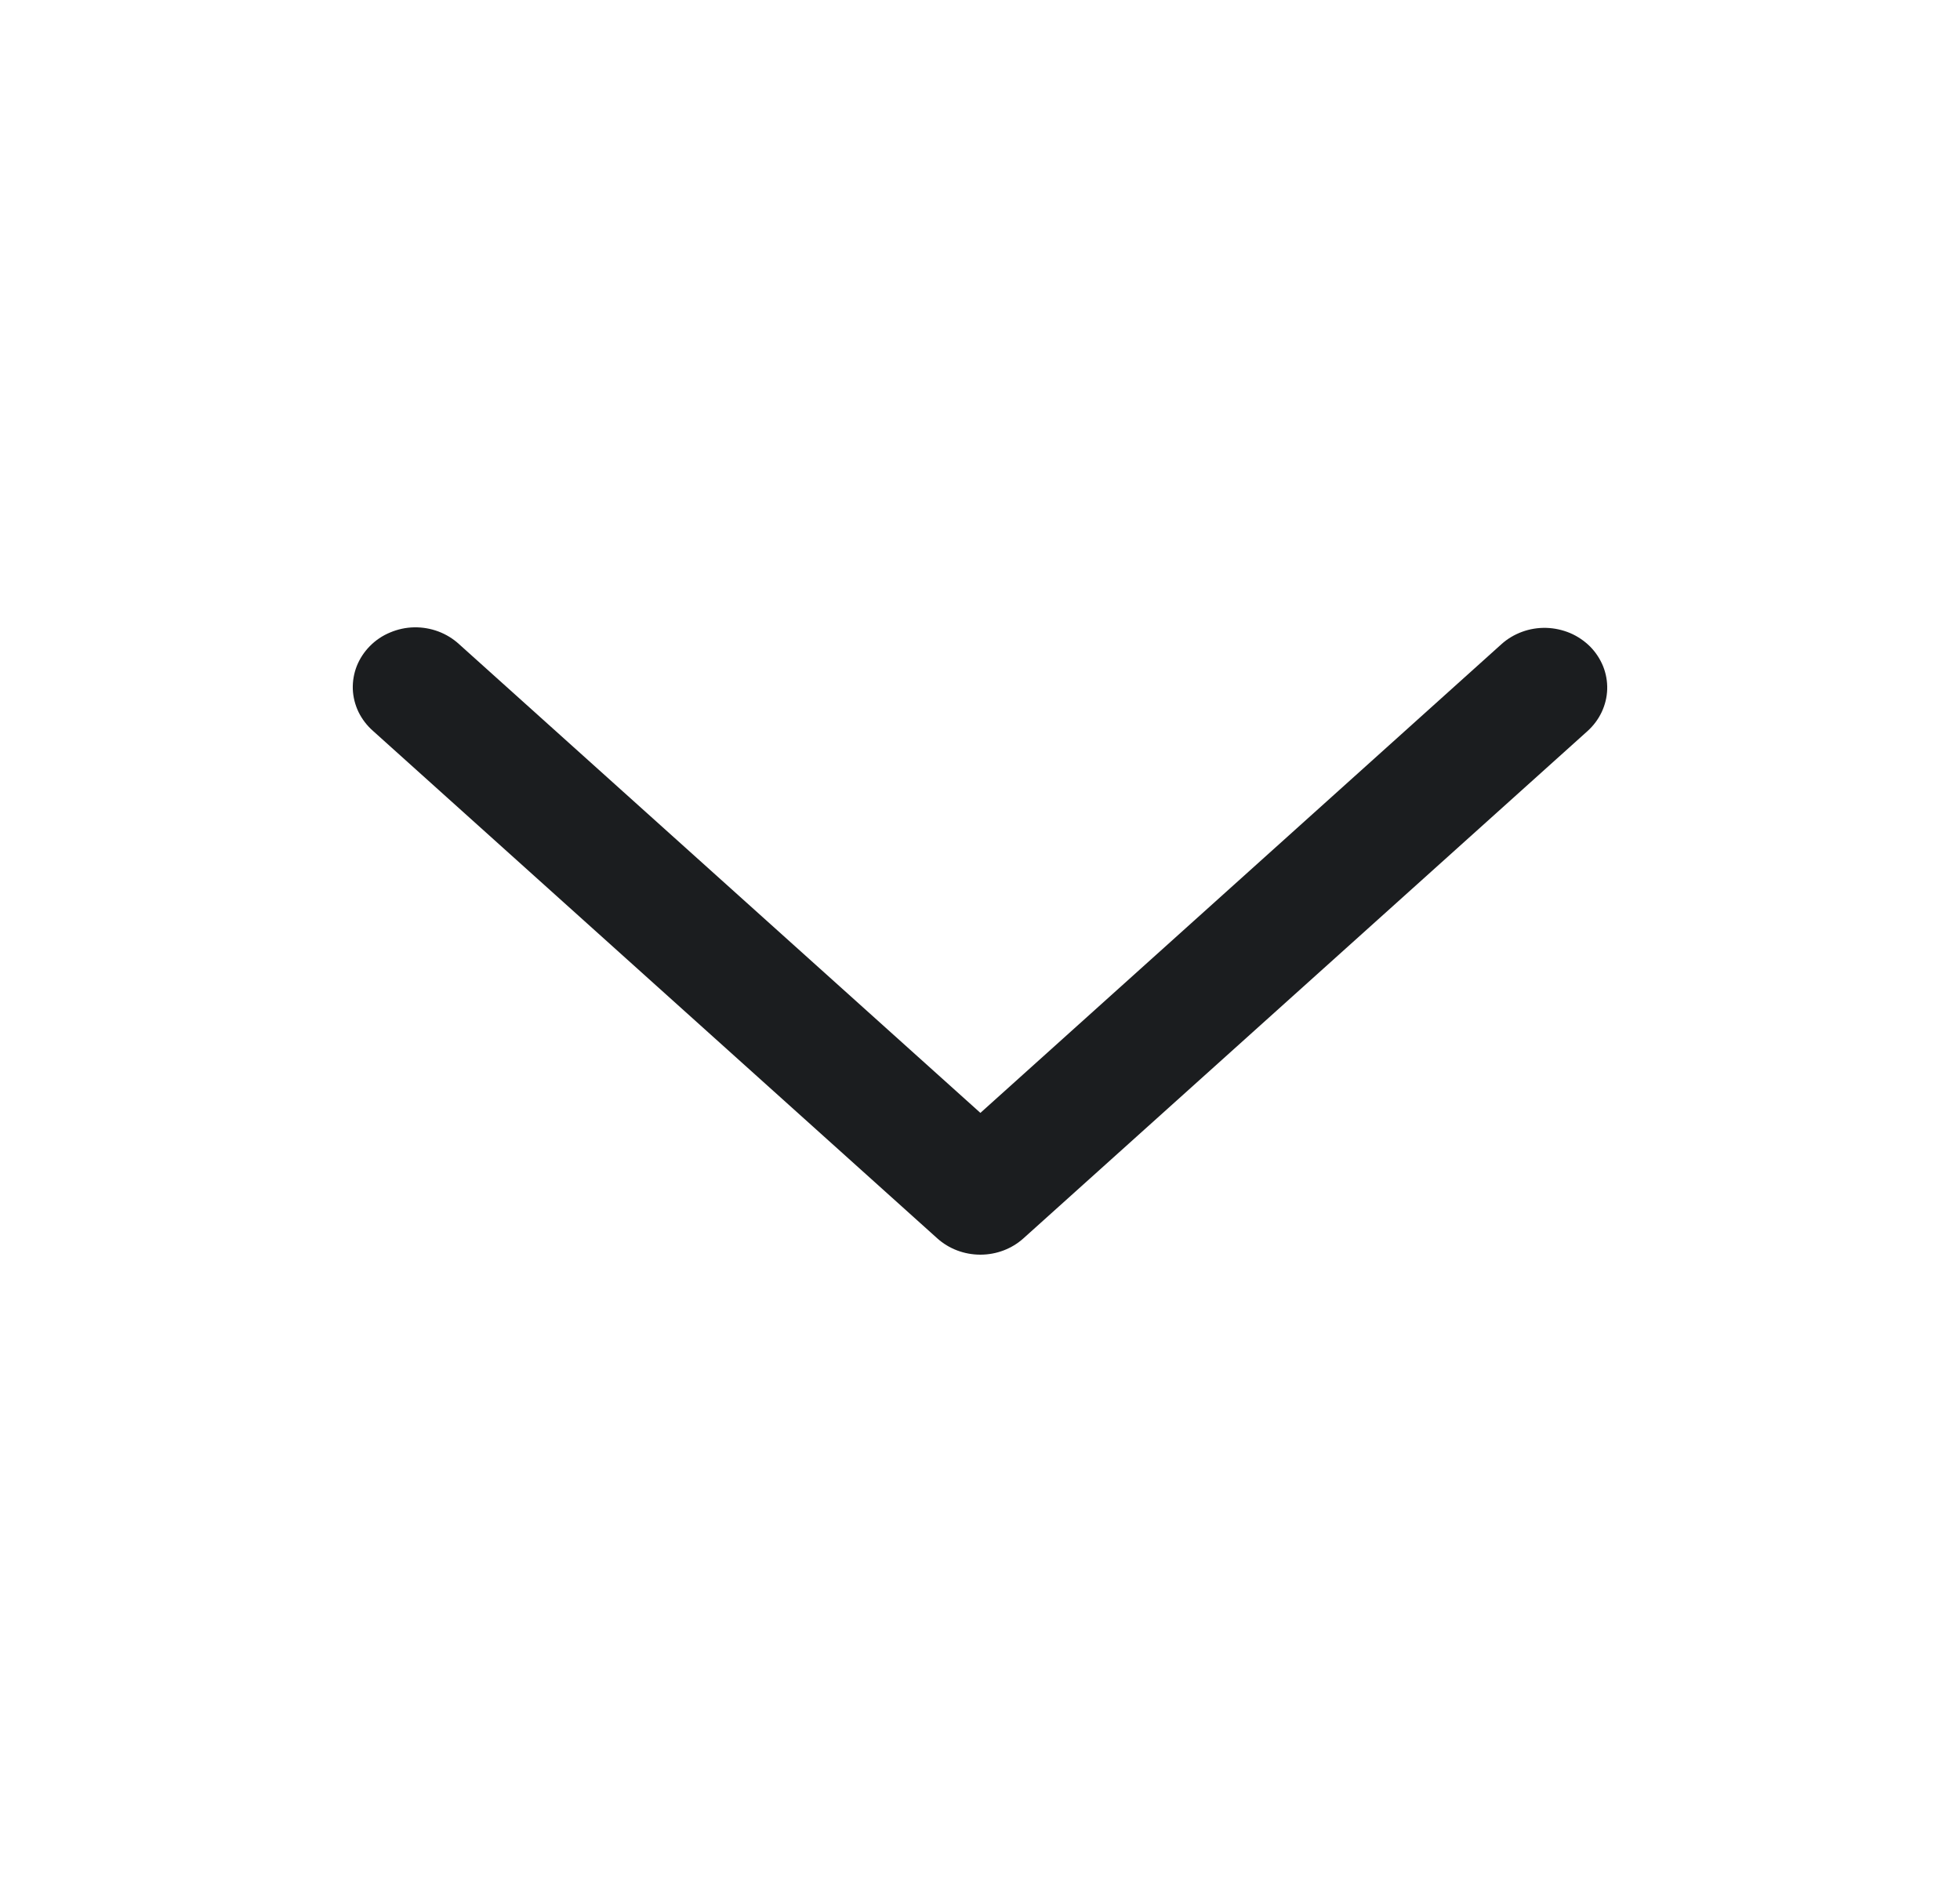 <svg width="25" height="24" viewBox="0 0 25 24" fill="none" xmlns="http://www.w3.org/2000/svg">
<path d="M19.151 8.215C19.227 8.146 19.317 8.093 19.415 8.057C19.513 8.021 19.618 8.004 19.723 8.007C19.828 8.01 19.931 8.033 20.027 8.073C20.123 8.114 20.209 8.173 20.282 8.245C20.354 8.318 20.41 8.404 20.448 8.497C20.485 8.59 20.503 8.69 20.5 8.79C20.497 8.89 20.473 8.988 20.43 9.08C20.387 9.171 20.326 9.253 20.25 9.322L13.054 15.792C12.905 15.926 12.709 16 12.505 16C12.3 16 12.104 15.926 11.955 15.792L4.759 9.322C4.681 9.254 4.618 9.171 4.573 9.08C4.529 8.988 4.504 8.889 4.5 8.788C4.497 8.687 4.514 8.587 4.551 8.493C4.589 8.398 4.646 8.312 4.718 8.239C4.791 8.165 4.878 8.106 4.975 8.066C5.072 8.025 5.176 8.002 5.282 8C5.388 7.998 5.493 8.016 5.592 8.053C5.69 8.09 5.78 8.145 5.856 8.215L12.505 14.192L19.151 8.215Z" fill="#1B1D1F"/>
</svg>

